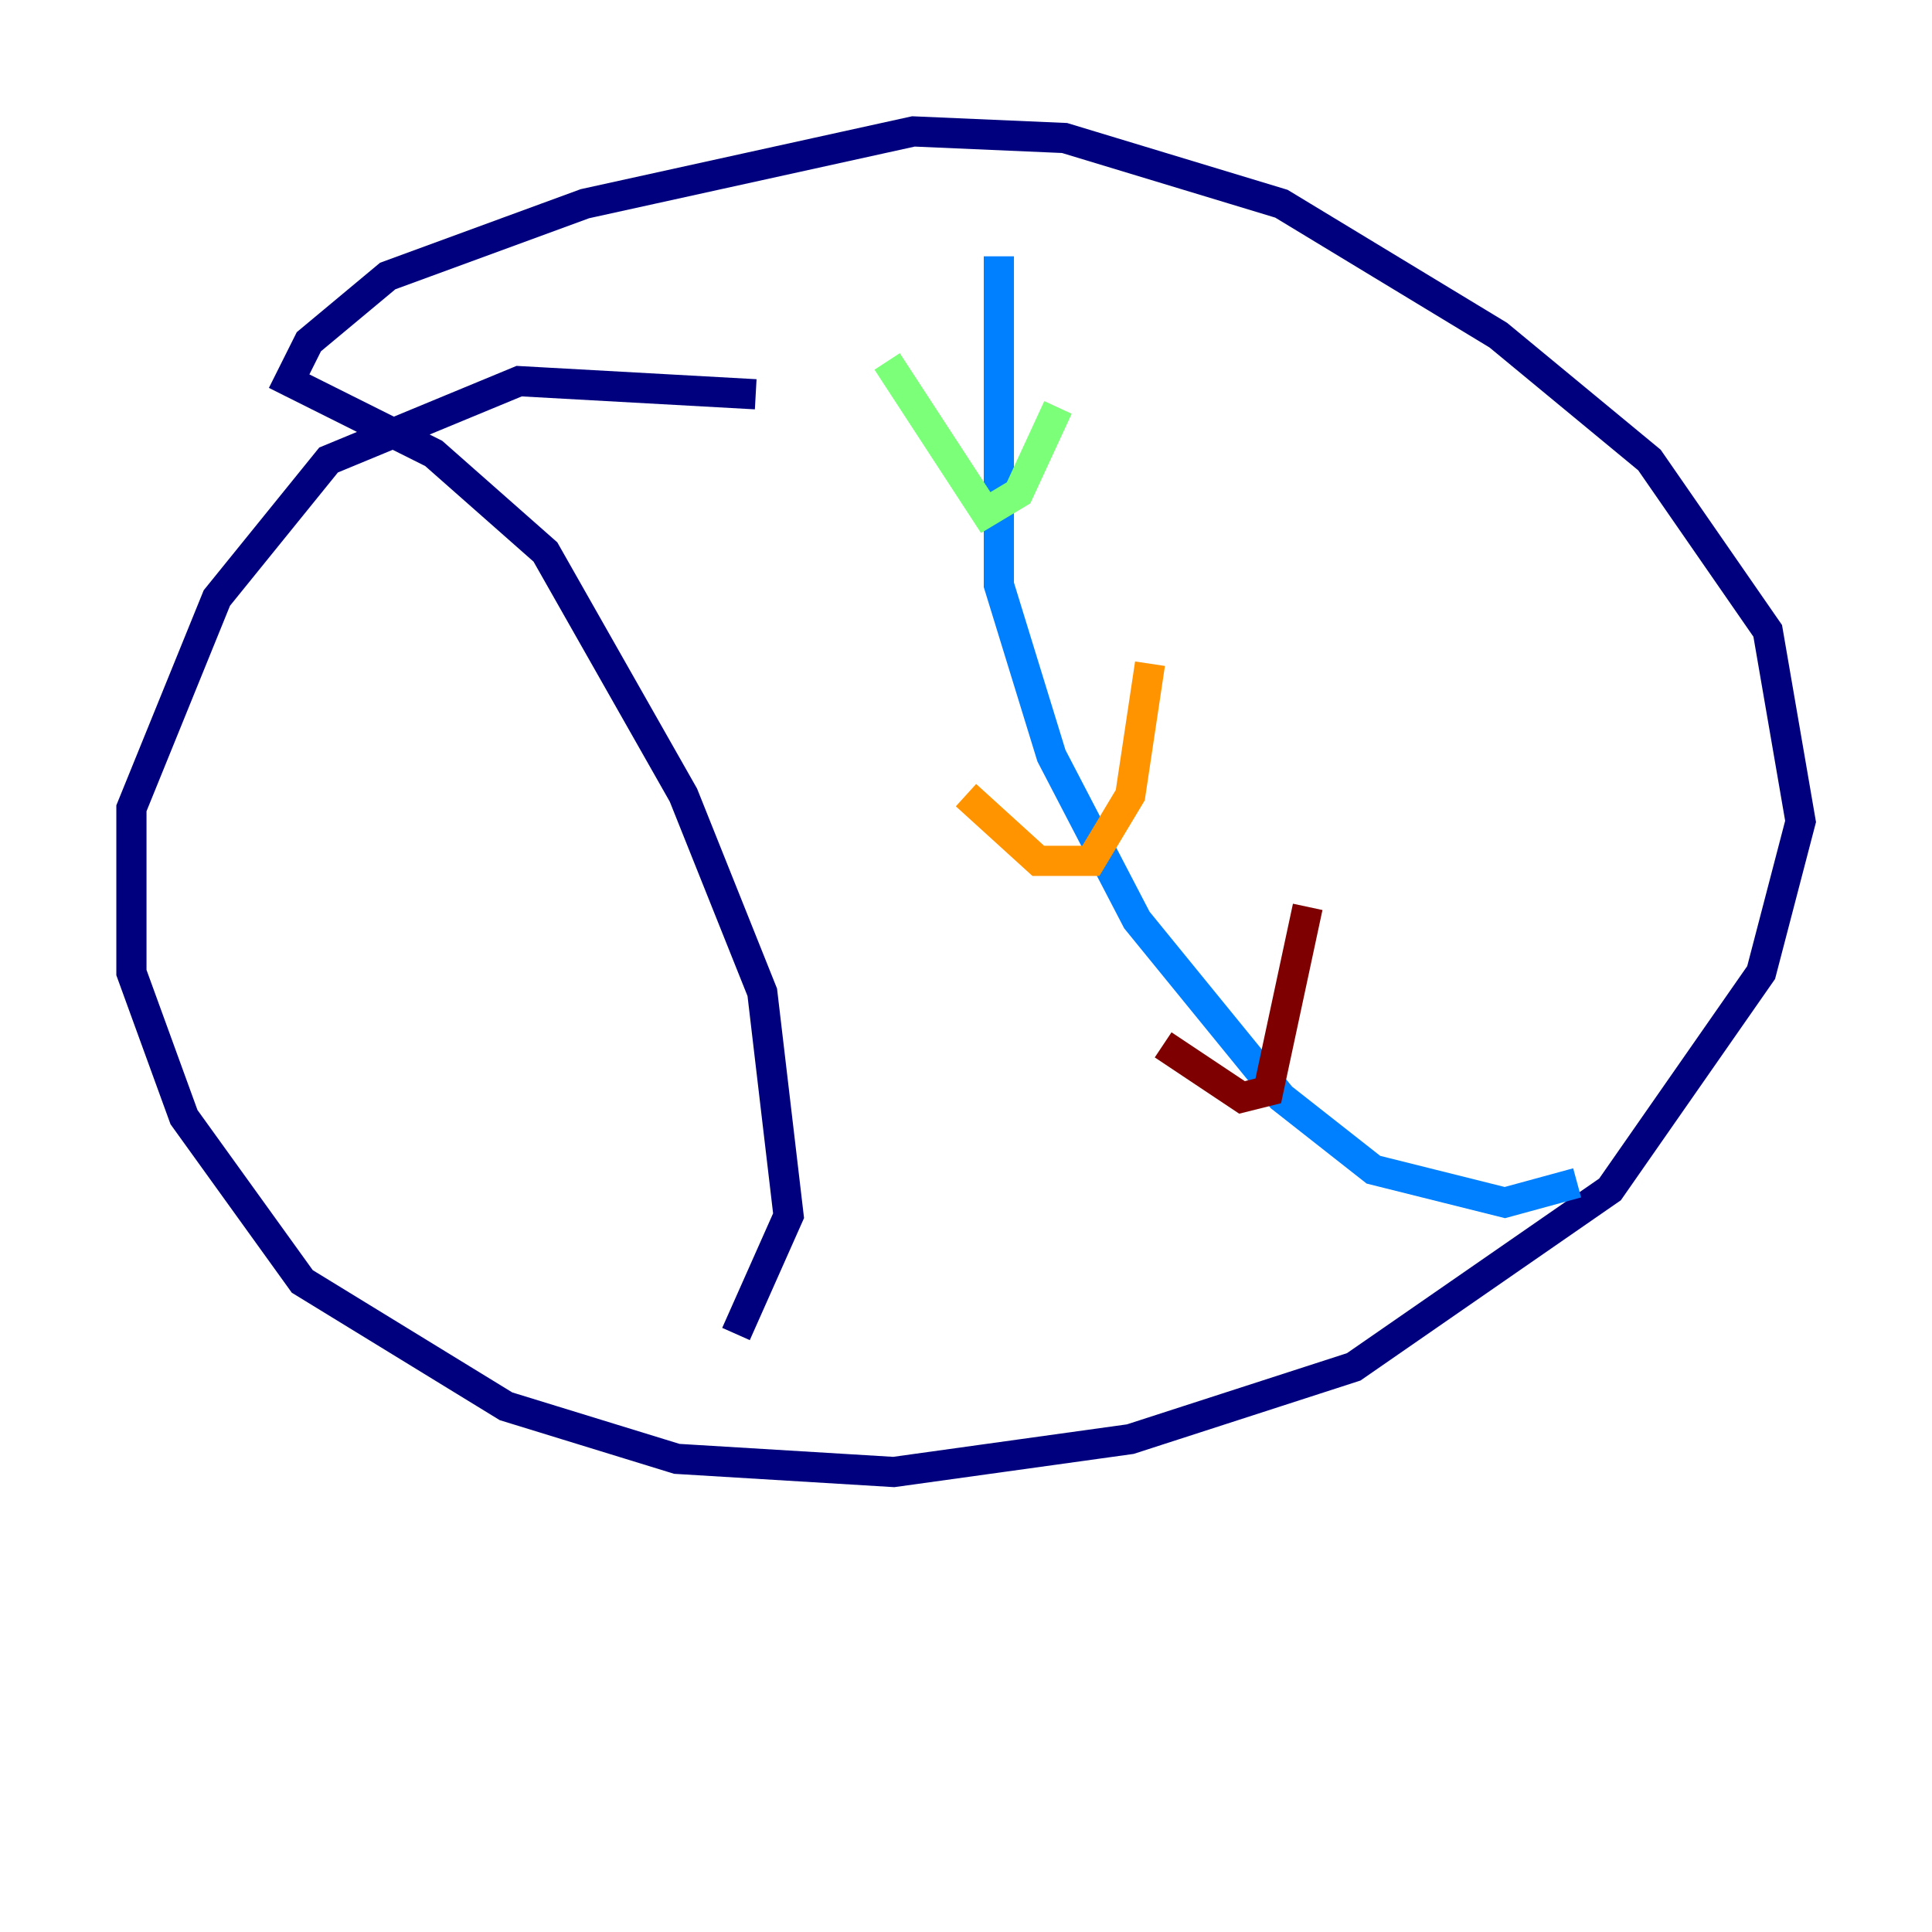 <?xml version="1.0" encoding="utf-8" ?>
<svg baseProfile="tiny" height="128" version="1.2" viewBox="0,0,128,128" width="128" xmlns="http://www.w3.org/2000/svg" xmlns:ev="http://www.w3.org/2001/xml-events" xmlns:xlink="http://www.w3.org/1999/xlink"><defs /><polyline fill="none" points="50.068,26.122 34.395,25.252 21.769,30.476 14.367,39.619 8.707,53.551 8.707,64.435 12.191,74.014 20.027,84.898 33.524,93.17 44.843,96.653 59.211,97.524 74.884,95.347 89.687,90.558 106.667,78.803 116.68,64.435 119.293,54.422 117.116,41.796 109.279,30.476 99.265,22.204 84.898,13.497 70.531,9.143 60.517,8.707 38.748,13.497 25.687,18.286 20.463,22.64 19.157,25.252 28.735,30.041 36.136,36.571 45.279,52.68 50.503,65.742 52.245,80.544 48.762,88.381" stroke="#00007f" stroke-width="2" /><polyline fill="none" points="66.177,16.98 66.177,38.748 69.66,50.068 75.32,60.952 84.898,72.707 90.993,77.497 99.701,79.674 104.49,78.367" stroke="#0080ff" stroke-width="2" /><polyline fill="none" points="58.776,23.946 65.306,33.959 67.483,32.653 70.095,26.993" stroke="#7cff79" stroke-width="2" /><polyline fill="none" points="64.0,52.68 68.789,57.034 72.272,57.034 74.884,52.68 76.191,43.973" stroke="#ff9400" stroke-width="2" /><polyline fill="none" points="77.061,69.225 82.286,72.707 84.027,72.272 86.639,60.082" stroke="#7f0000" stroke-width="2" /></svg>